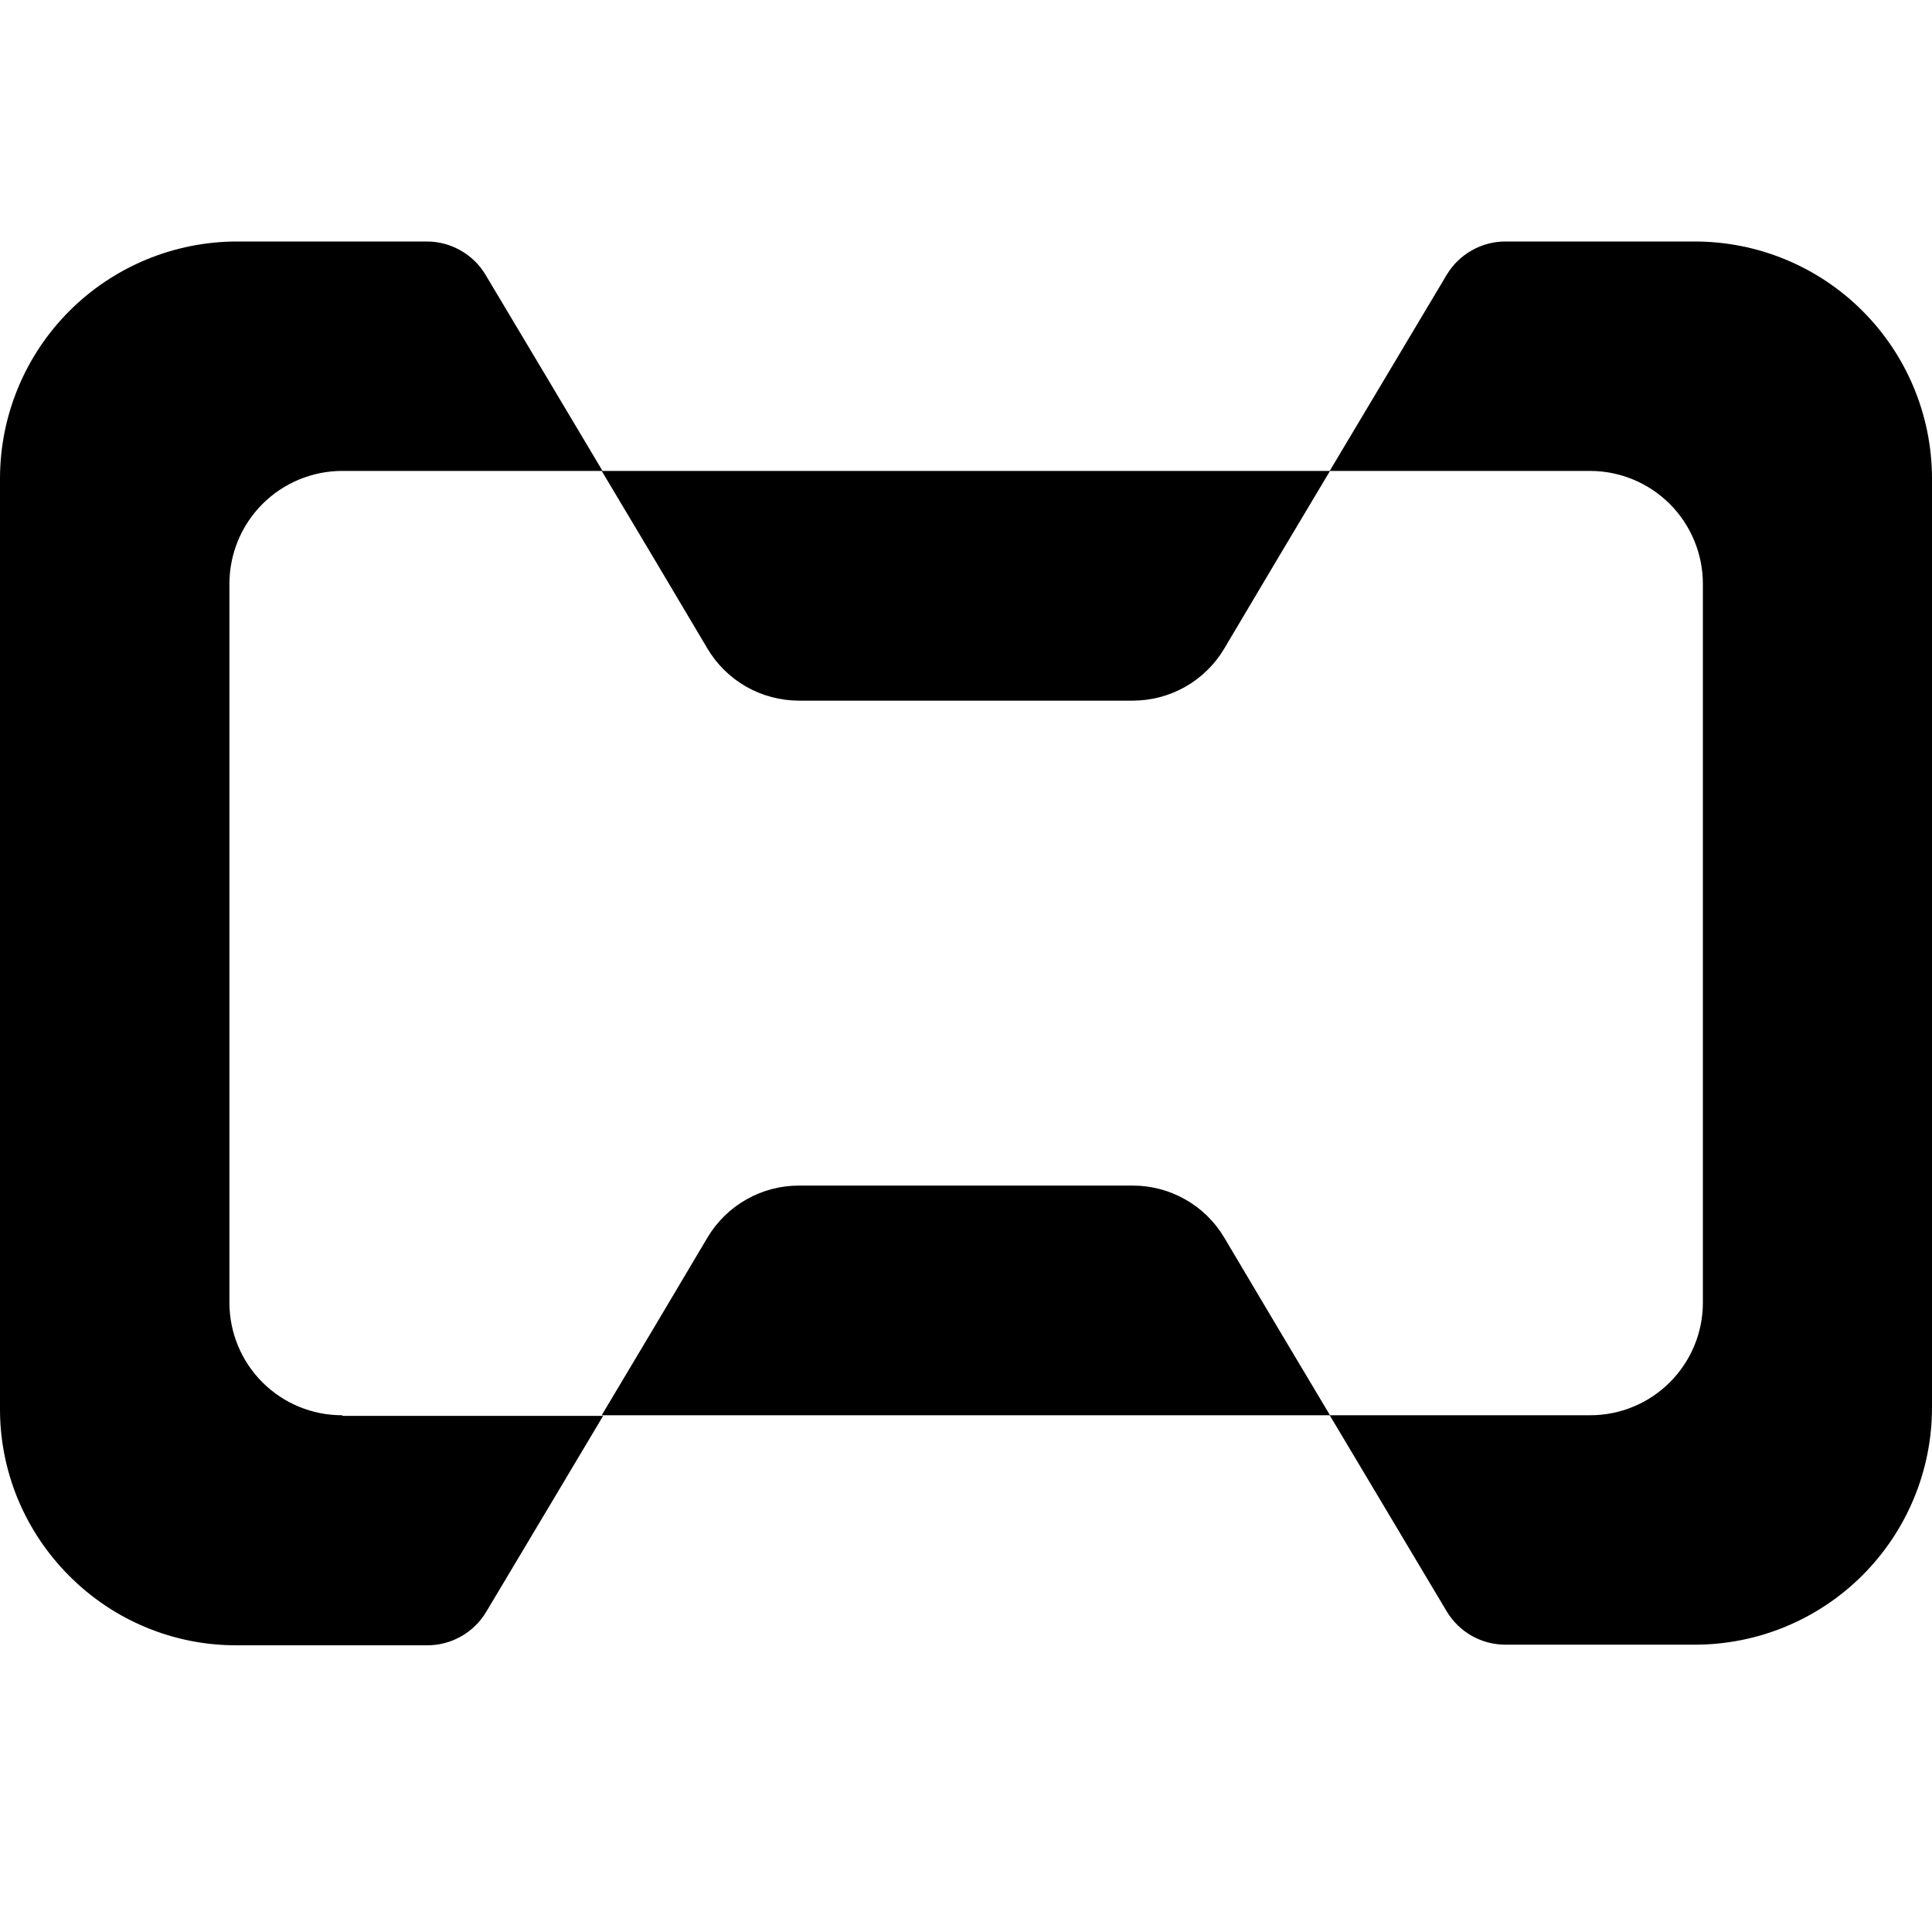 <svg width="32" height="32" viewBox="0 0 32 32" fill="none" xmlns="http://www.w3.org/2000/svg">
<g clip-path="url(#clip0_139_591)">
<path d="M28.072 4H24.945C24.747 3.998 24.553 4.048 24.381 4.145C24.209 4.241 24.065 4.381 23.963 4.55L22.903 6.327L22.024 7.8H9.966L10.845 9.273L11.719 10.745C11.875 11.007 12.097 11.224 12.362 11.375C12.627 11.525 12.926 11.604 13.231 11.605H18.764C19.069 11.604 19.368 11.525 19.633 11.375C19.898 11.224 20.12 11.007 20.276 10.745L21.15 9.273L22.029 7.8H26.339C26.834 7.801 27.309 7.999 27.659 8.349C28.008 8.7 28.205 9.175 28.205 9.67V21.576C28.205 21.821 28.157 22.063 28.063 22.29C27.969 22.516 27.831 22.722 27.658 22.895C27.485 23.068 27.279 23.206 27.053 23.299C26.827 23.393 26.584 23.441 26.339 23.441H22.029L21.15 21.968L20.276 20.496C20.12 20.234 19.898 20.017 19.633 19.867C19.368 19.716 19.069 19.637 18.764 19.637H13.231C12.926 19.637 12.627 19.716 12.362 19.867C12.097 20.017 11.875 20.234 11.719 20.496L10.845 21.968L9.966 23.441H22.024L22.903 24.914L23.963 26.691C24.065 26.86 24.209 27 24.381 27.097C24.553 27.193 24.747 27.243 24.945 27.241H28.072C29.114 27.241 30.113 26.827 30.849 26.091C31.586 25.354 32 24.355 32 23.314V7.918C31.997 6.878 31.582 5.881 30.846 5.147C30.11 4.412 29.112 4 28.072 4Z" fill="black"/>
<path d="M5.665 23.441C5.17 23.441 4.696 23.245 4.346 22.895C3.996 22.545 3.8 22.07 3.8 21.576V9.67C3.8 9.175 3.996 8.7 4.346 8.349C4.695 7.999 5.17 7.801 5.665 7.8H9.98L9.102 6.327L8.041 4.55C7.94 4.381 7.796 4.241 7.623 4.145C7.451 4.048 7.257 3.998 7.059 4H3.927C2.886 4 1.887 4.414 1.15 5.15C0.413 5.887 -0 6.886 -0 7.928V23.328C-0.002 23.844 0.099 24.354 0.296 24.83C0.494 25.306 0.783 25.739 1.148 26.102C1.511 26.468 1.944 26.758 2.42 26.955C2.896 27.153 3.407 27.253 3.922 27.251H7.069C7.267 27.253 7.461 27.203 7.633 27.106C7.805 27.01 7.949 26.87 8.051 26.701L9.112 24.924L9.99 23.451H5.675L5.665 23.441Z" fill="black"/>
</g>
<defs>
<clipPath id="clip0_139_591">
<rect width="32" height="32" fill="white"/>
</clipPath>
</defs>
</svg>
